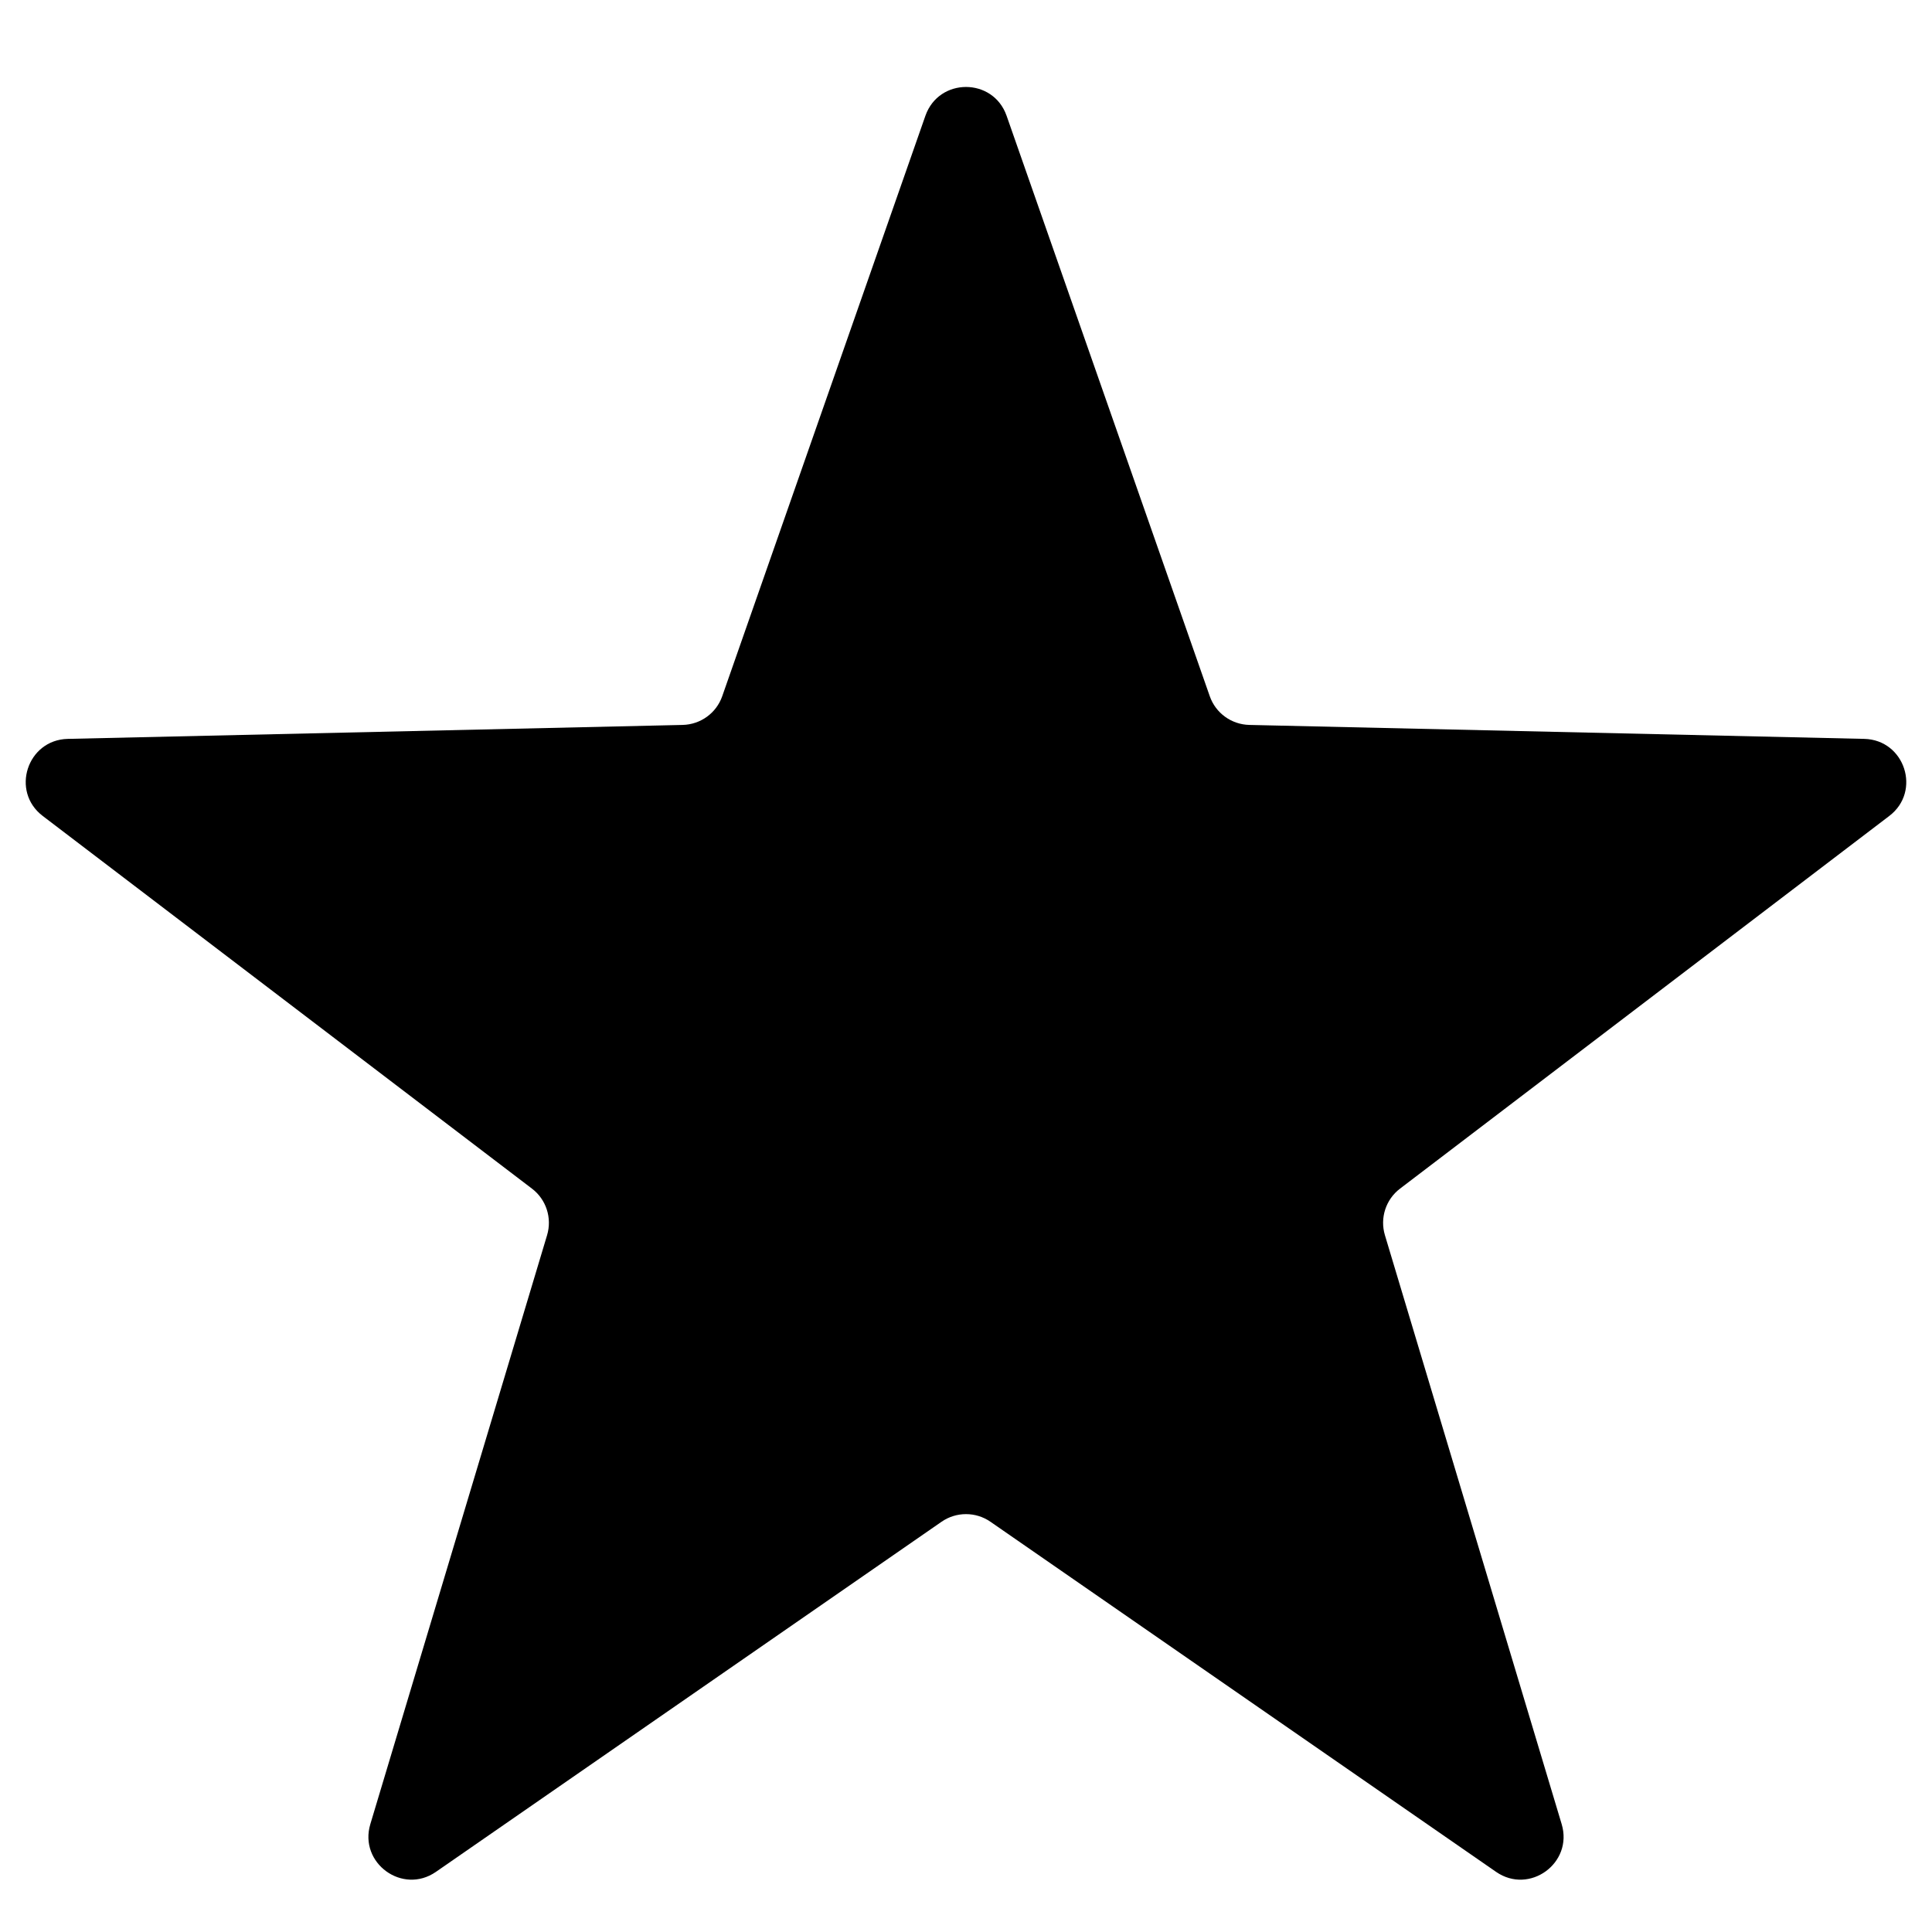 <svg width="18" height="18" viewBox="0 0 18 18" fill="none" xmlns="http://www.w3.org/2000/svg">
<path d="M8.622 1.078C8.748 0.721 9.252 0.721 9.378 1.078L11.271 6.486C11.326 6.644 11.473 6.75 11.64 6.754L17.369 6.884C17.747 6.893 17.903 7.373 17.602 7.602L13.044 11.074C12.911 11.175 12.855 11.348 12.903 11.508L14.55 16.996C14.658 17.358 14.25 17.655 13.939 17.44L9.228 14.178C9.091 14.083 8.909 14.083 8.772 14.178L4.061 17.44C3.75 17.655 3.342 17.358 3.45 16.996L5.097 11.508C5.145 11.348 5.089 11.175 4.956 11.074L0.398 7.602C0.097 7.373 0.253 6.893 0.631 6.884L6.36 6.754C6.527 6.75 6.674 6.644 6.729 6.486L8.622 1.078Z" fill="currentColor"/>
</svg>

